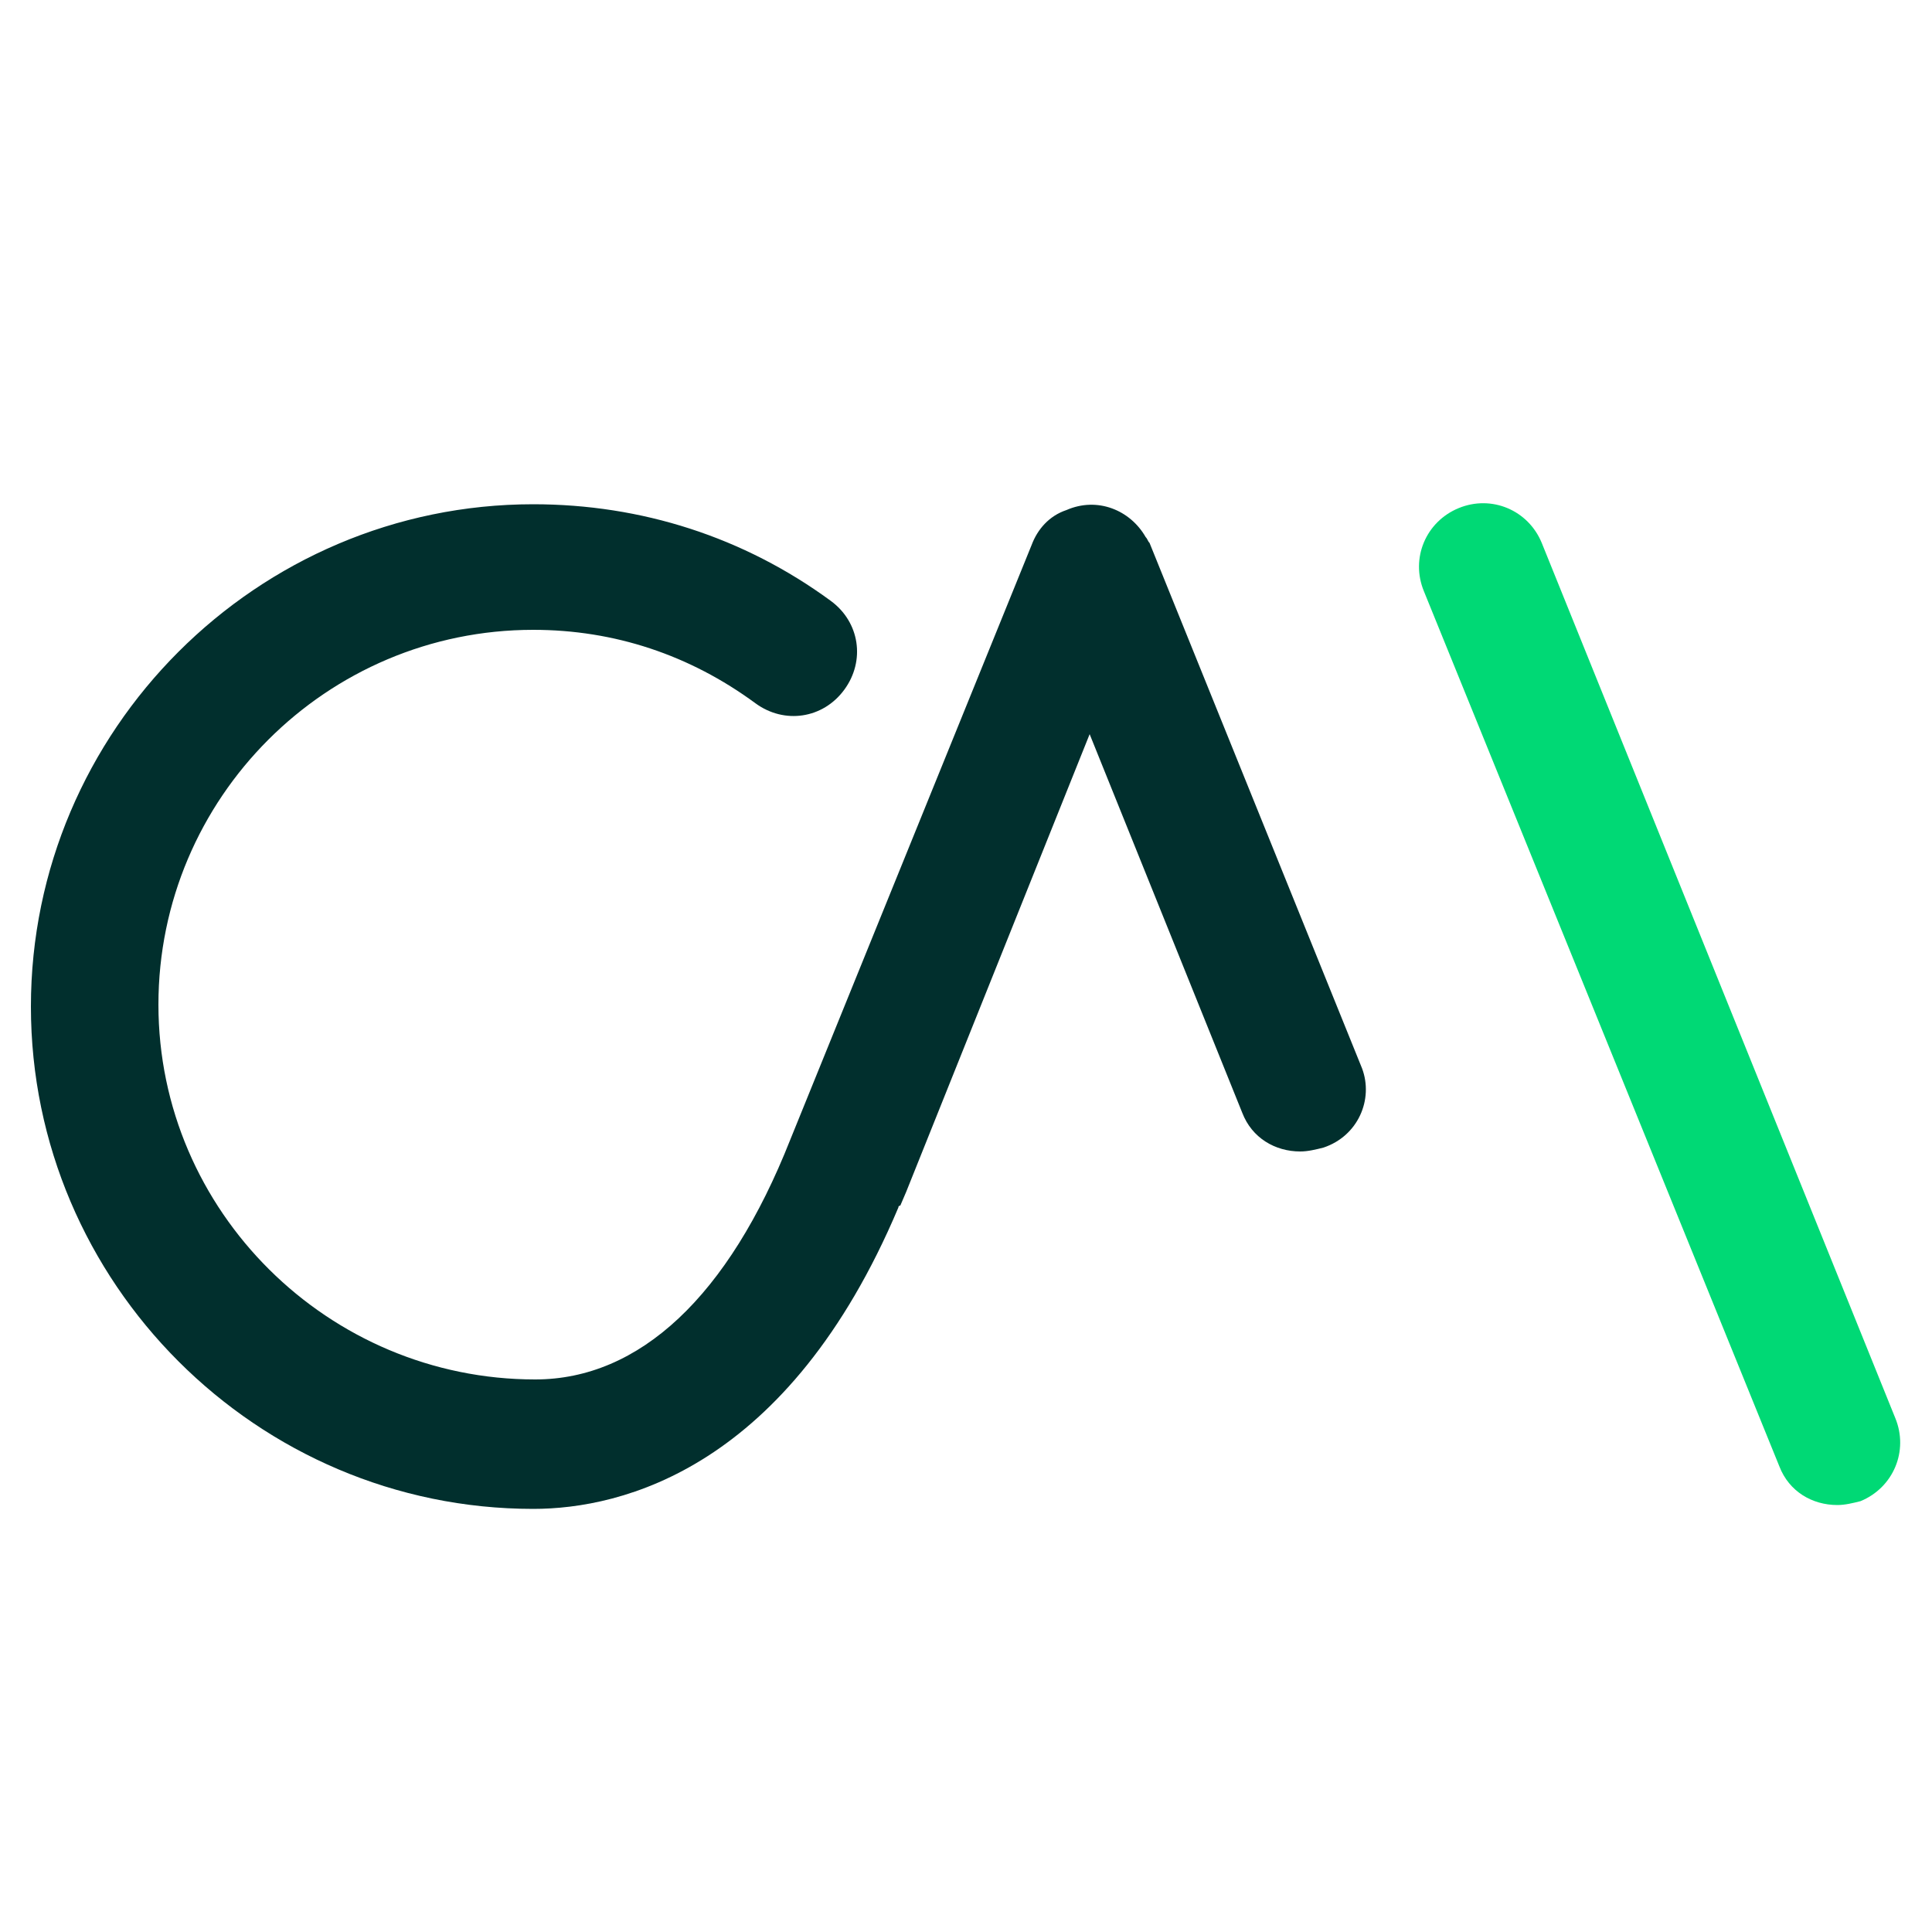 <?xml version="1.0" encoding="utf-8"?>
<!-- Generator: Adobe Illustrator 25.2.3, SVG Export Plug-In . SVG Version: 6.00 Build 0)  -->
<svg version="1.1" id="Calque_1" xmlns="http://www.w3.org/2000/svg" xmlns:xlink="http://www.w3.org/1999/xlink" x="0px" y="0px"
	 viewBox="0 0 100 100" style="enable-background:new 0 0 100 100;" xml:space="preserve">
<style type="text/css">
	.st0{fill:#00D975;}
	.st1{fill:#012F2D;}
</style>
<path class="st0" d="M98.1,73.4L79.8,28.1c-0.7-1.7-2.6-2.5-4.3-1.8c-1.7,0.7-2.5,2.6-1.8,4.3l18.4,45.3c0.5,1.3,1.7,2,3,2
	c0.4,0,0.8-0.1,1.2-0.2C98,77,98.8,75.1,98.1,73.4z"/>
<path class="st1" d="M70.5,55.3L70.5,55.3l-11-27.2c0,0,0,0,0,0c-0.1-0.1-0.1-0.2-0.2-0.3c-0.8-1.4-2.5-2.1-4.1-1.4
	c-0.9,0.3-1.5,1-1.8,1.8L40.9,59c-3.2,8.1-7.8,12.4-13.2,12.4C17,71.4,8.2,62.7,8.2,52c0-10.7,8.7-19.4,19.4-19.4
	c4.2,0,8.1,1.3,11.5,3.8c1.5,1.1,3.5,0.8,4.6-0.7c1.1-1.5,0.8-3.5-0.7-4.6c-4.5-3.3-9.8-5-15.4-5c-14.3,0-26,11.7-26,26
	c0,14.3,11.7,26,26,26c4.6,0,13.2-2.1,18.9-15.6c0-0.1,0.1-0.1,0.1-0.1l0.3-0.7c0,0,0,0,0,0c0,0,0,0,0,0L56.4,38l7.9,19.6
	c0.5,1.3,1.7,2,3,2c0.4,0,0.8-0.1,1.2-0.2C70.3,58.8,71.1,56.9,70.5,55.3z"/>
</svg>
